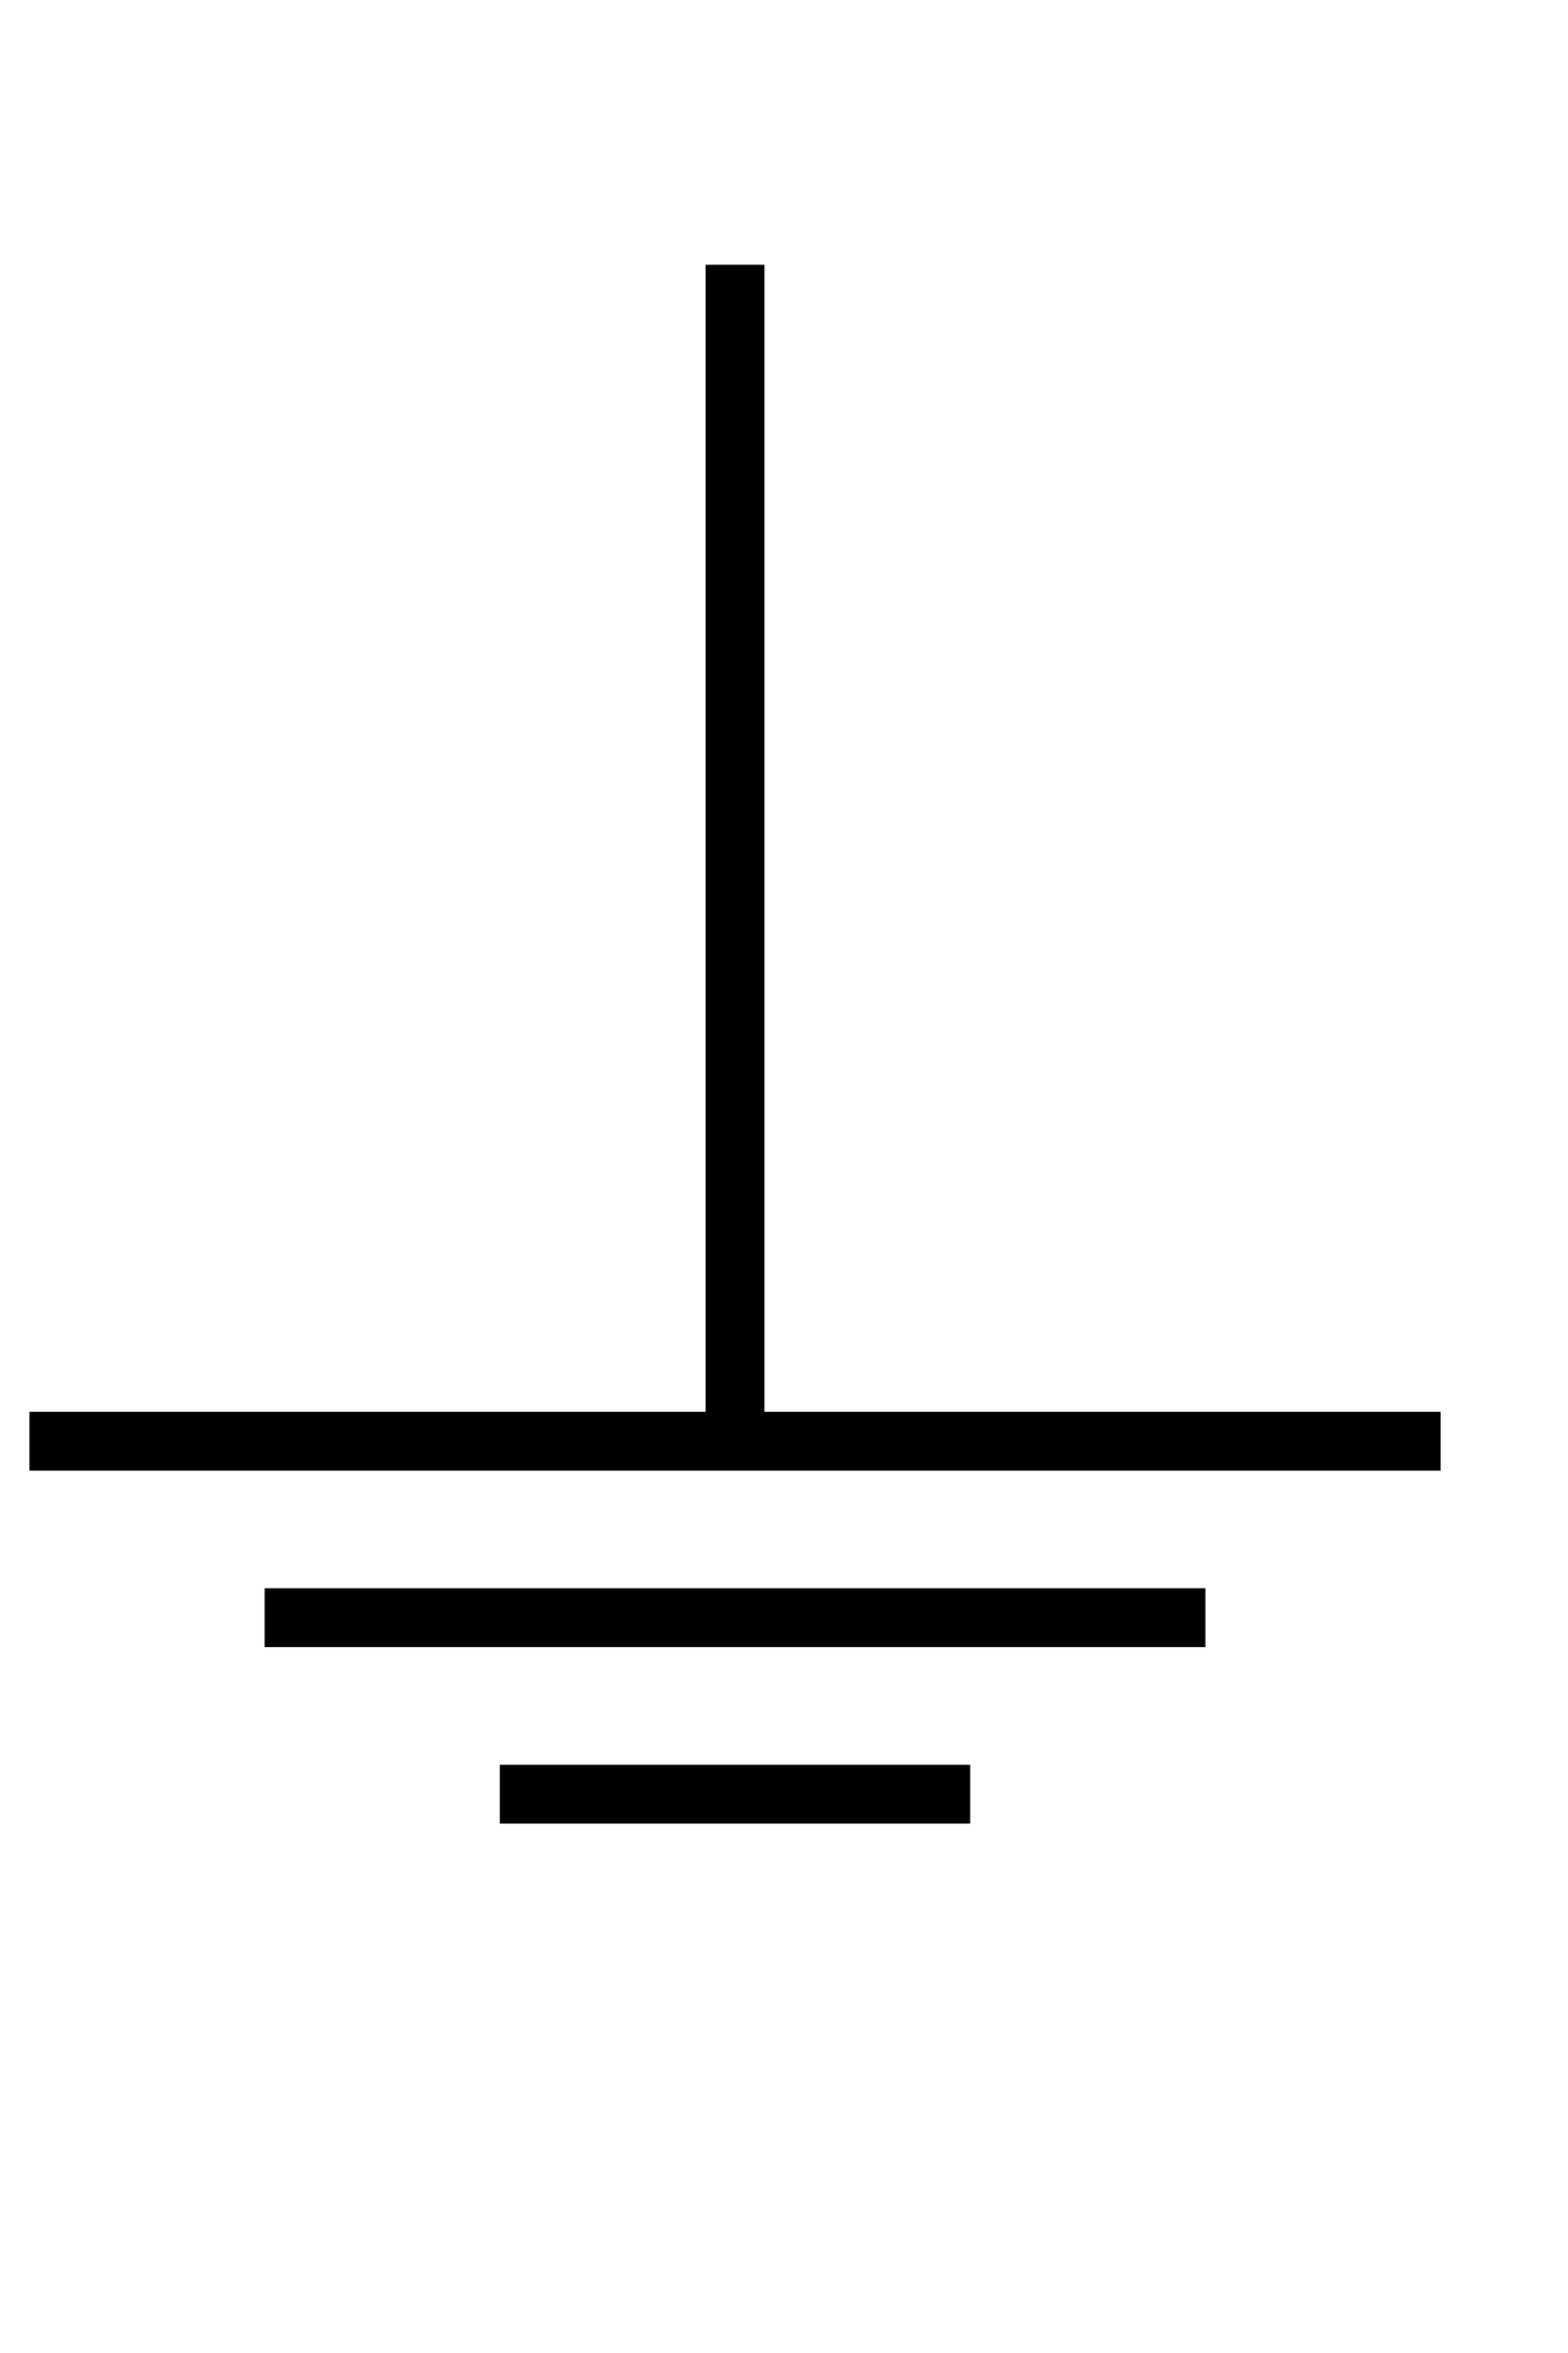 <?xml version="1.0" encoding="UTF-8" standalone="no"?>
<!-- Created with Inkscape (http://www.inkscape.org/) -->
<svg
   xmlns:svg="http://www.w3.org/2000/svg"
   xmlns="http://www.w3.org/2000/svg"
   version="1.0"
   width="20pt"
   height="30pt"
   id="svg2">
  <defs
     id="defs4" />
  <g
     id="layer1">
    <path
       d="M 0.5,24.5 L 24.5,24.5"
       style="fill:none;fill-opacity:0.75;fill-rule:evenodd;stroke:#000000;stroke-width:1px;stroke-linecap:butt;stroke-linejoin:miter;stroke-opacity:1"
       id="path4098" />
    <path
       d="M 4.5,27.5 L 20.5,27.5"
       style="fill:none;fill-opacity:0.75;fill-rule:evenodd;stroke:#000000;stroke-width:1px;stroke-linecap:butt;stroke-linejoin:miter;stroke-opacity:1"
       id="path4100" />
    <path
       d="M 16.5,30.5 L 8.5,30.5"
       style="fill:none;fill-opacity:0.75;fill-rule:evenodd;stroke:#000000;stroke-width:1px;stroke-linecap:butt;stroke-linejoin:miter;stroke-opacity:1"
       id="path4102" />
    <path
       d="M 12.5,24.5 L 12.5,4.5"
       style="fill:none;fill-opacity:0.75;fill-rule:evenodd;stroke:#000000;stroke-width:1px;stroke-linecap:butt;stroke-linejoin:miter;stroke-opacity:1"
       id="path4104" />
  </g>
</svg>